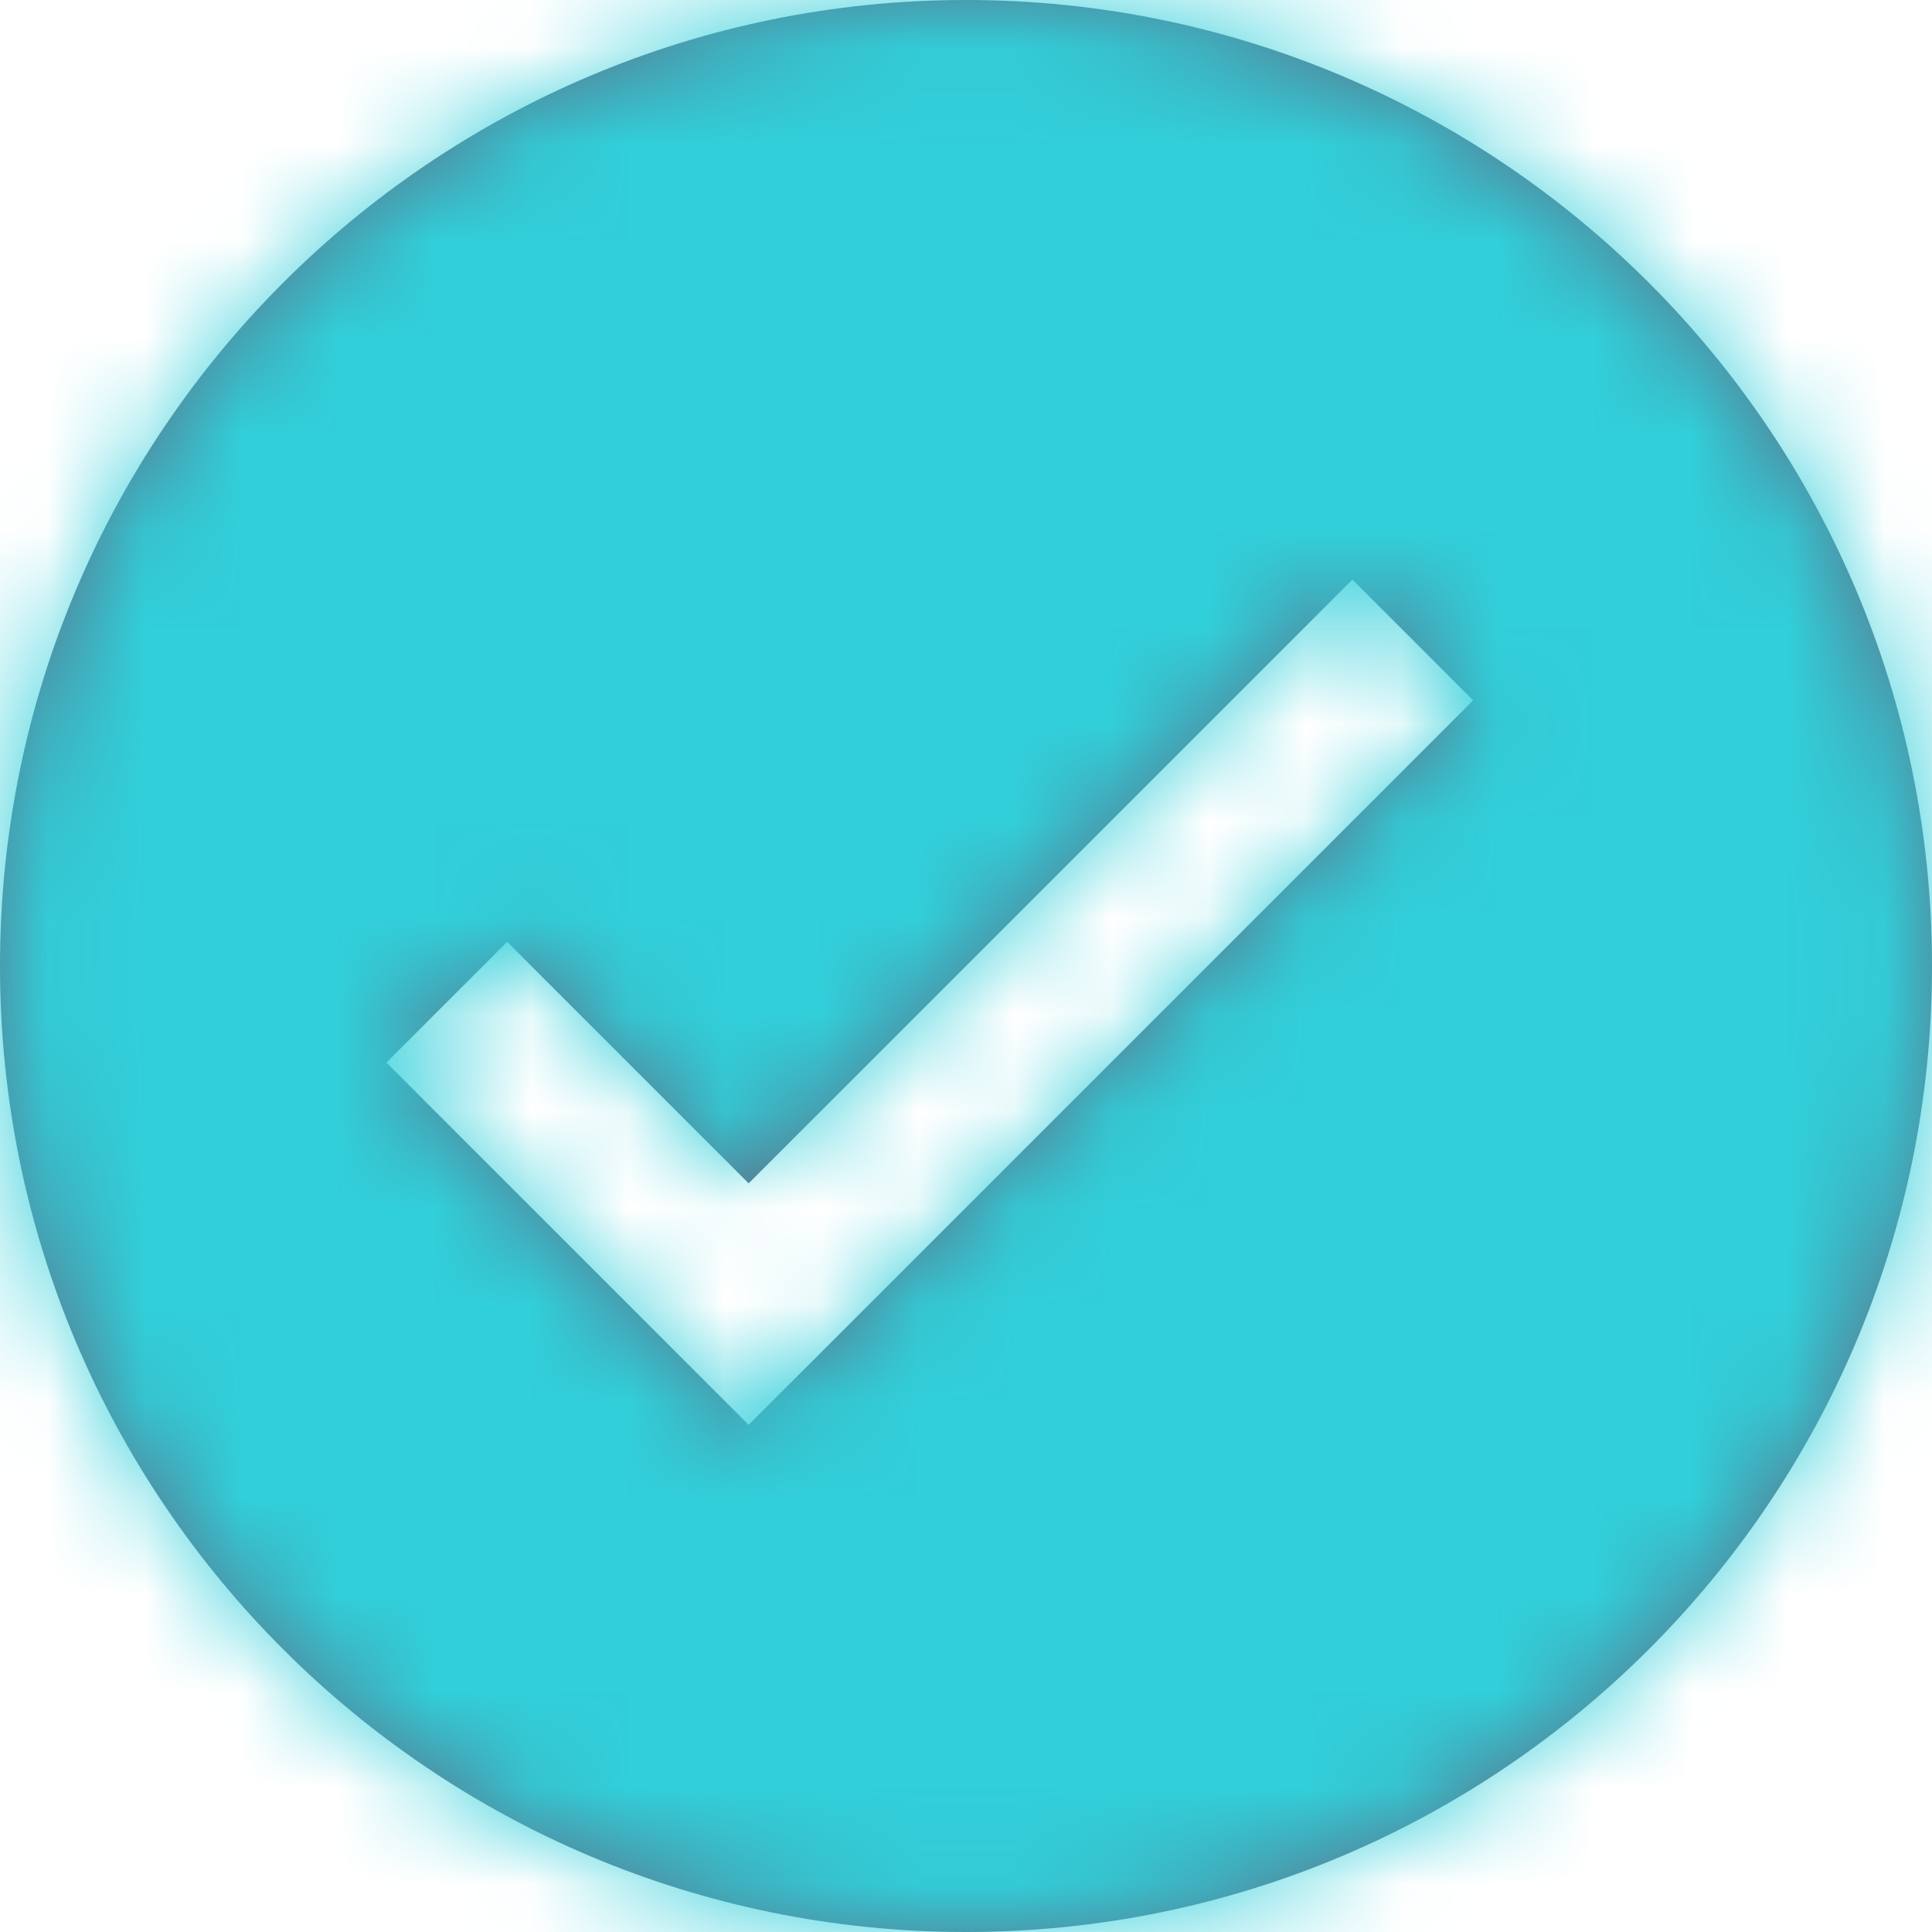 <?xml version="1.0" encoding="UTF-8"?>
<svg width="20px" height="20px" viewBox="0 0 20 20" version="1.1" xmlns="http://www.w3.org/2000/svg" xmlns:xlink="http://www.w3.org/1999/xlink">
    <!-- Generator: sketchtool 51.2 (57519) - http://www.bohemiancoding.com/sketch -->
    <title>19ED4346-E014-4B43-A7F8-BACE03478C03</title>
    <desc>Created with sketchtool.</desc>
    <defs>
        <path d="M10,20 C4.477,20 0,15.523 0,10 C0,4.477 4.477,0 10,0 C15.523,0 20,4.477 20,10 C20,15.523 15.523,20 10,20 Z M15.25,7.25 L14,6 L7.75,12.25 L5.25,9.75 L4,11 L7.75,14.75 L15.25,7.25 Z" id="path-1"></path>
    </defs>
    <g id="Symbols" stroke="none" stroke-width="1" fill="none" fill-rule="evenodd">
        <g id="Plan-Selected" transform="translate(-97, -425)">
            <g id="Group-14">
                <g id="Group" transform="translate(10, 410)">
                    <g id="Group-3" transform="translate(87, 15)">
                        <g id="Pictos/valid">
                            <mask id="mask-2" fill="white">
                                <use xlink:href="#path-1"></use>
                            </mask>
                            <use id="Combined-Shape" fill="#5B7289" fill-rule="evenodd" xlink:href="#path-1"></use>
                            <g id="Colors/Turquoise" mask="url(#mask-2)" fill="#31CFDA" fill-rule="evenodd">
                                <rect id="Colors" x="0" y="0" width="20" height="20"></rect>
                            </g>
                        </g>
                    </g>
                </g>
            </g>
        </g>
    </g>
</svg>